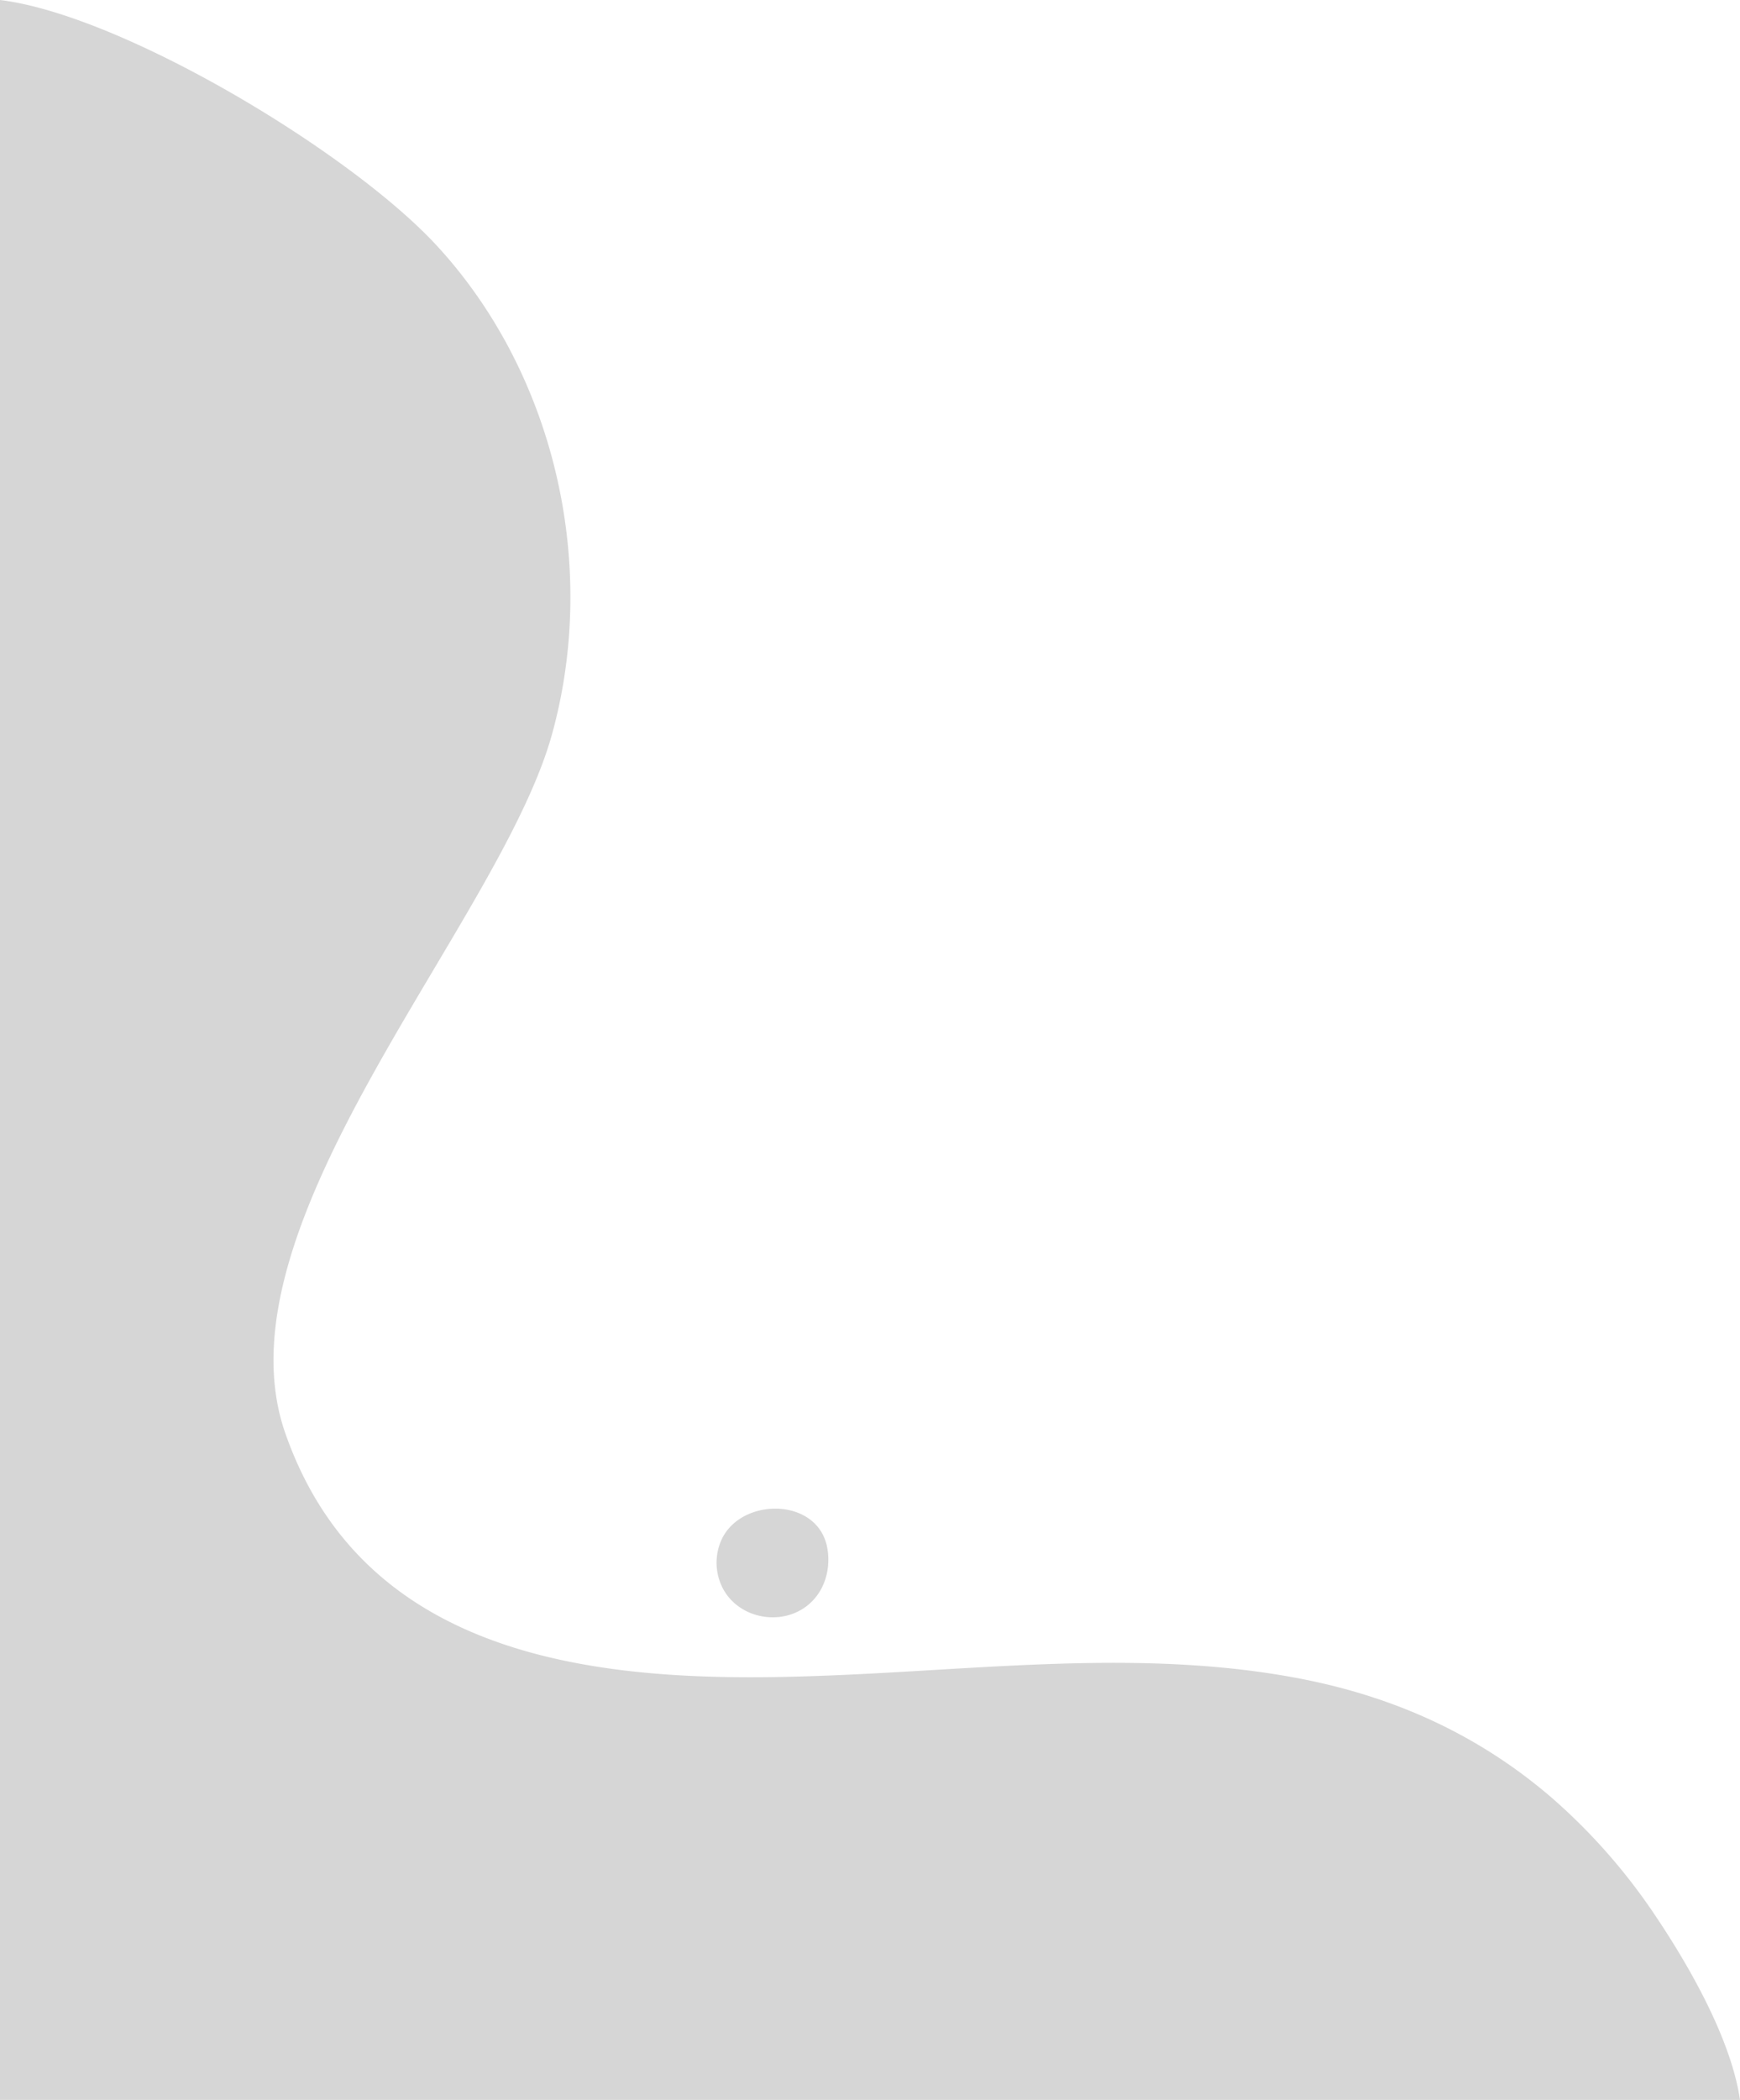 <svg xmlns="http://www.w3.org/2000/svg" width="472.125" height="569.363" viewBox="0 0 472.125 569.363">
  <g id="Group_70" data-name="Group 70" transform="translate(0 -208)" opacity="0.162" style="mix-blend-mode: overlay;isolation: isolate">
    <g id="Group_69" data-name="Group 69" transform="translate(0 148.233)" style="mix-blend-mode: screen;isolation: isolate">
      <path id="Path_60" data-name="Path 60" d="M0,59.767C33.1,63.8,94.963,100.878,118.459,126.31c31.658,34.238,44.146,85.967,31.354,132.427-14.2,51.441-92.268,133.027-72.378,189.693,23.5,67.079,97.439,67.943,153.01,65.391,40.8-1.893,82.028-6.666,122.264,1.07,26.57,5.1,49.459,15.885,68.894,32.8a161.037,161.037,0,0,1,27.937,32.058c6.871,10.247,20,31.564,22.585,49.383H0Z" style="mix-blend-mode: color-dodge;isolation: isolate"/>
      <path id="Path_62" data-name="Path 62" d="M207.5,469.034c7.387-1.153,15.465,2.174,16.966,10.418,1.059,5.818-.756,12.065-5.566,15.764-7.041,5.413-17.964,3.445-22.472-4.246a15.088,15.088,0,0,1-.536-13.983C198.084,472.484,202.642,469.791,207.5,469.034Z" style="mix-blend-mode: color-dodge;isolation: isolate"/>
    </g>
  </g>
</svg>
